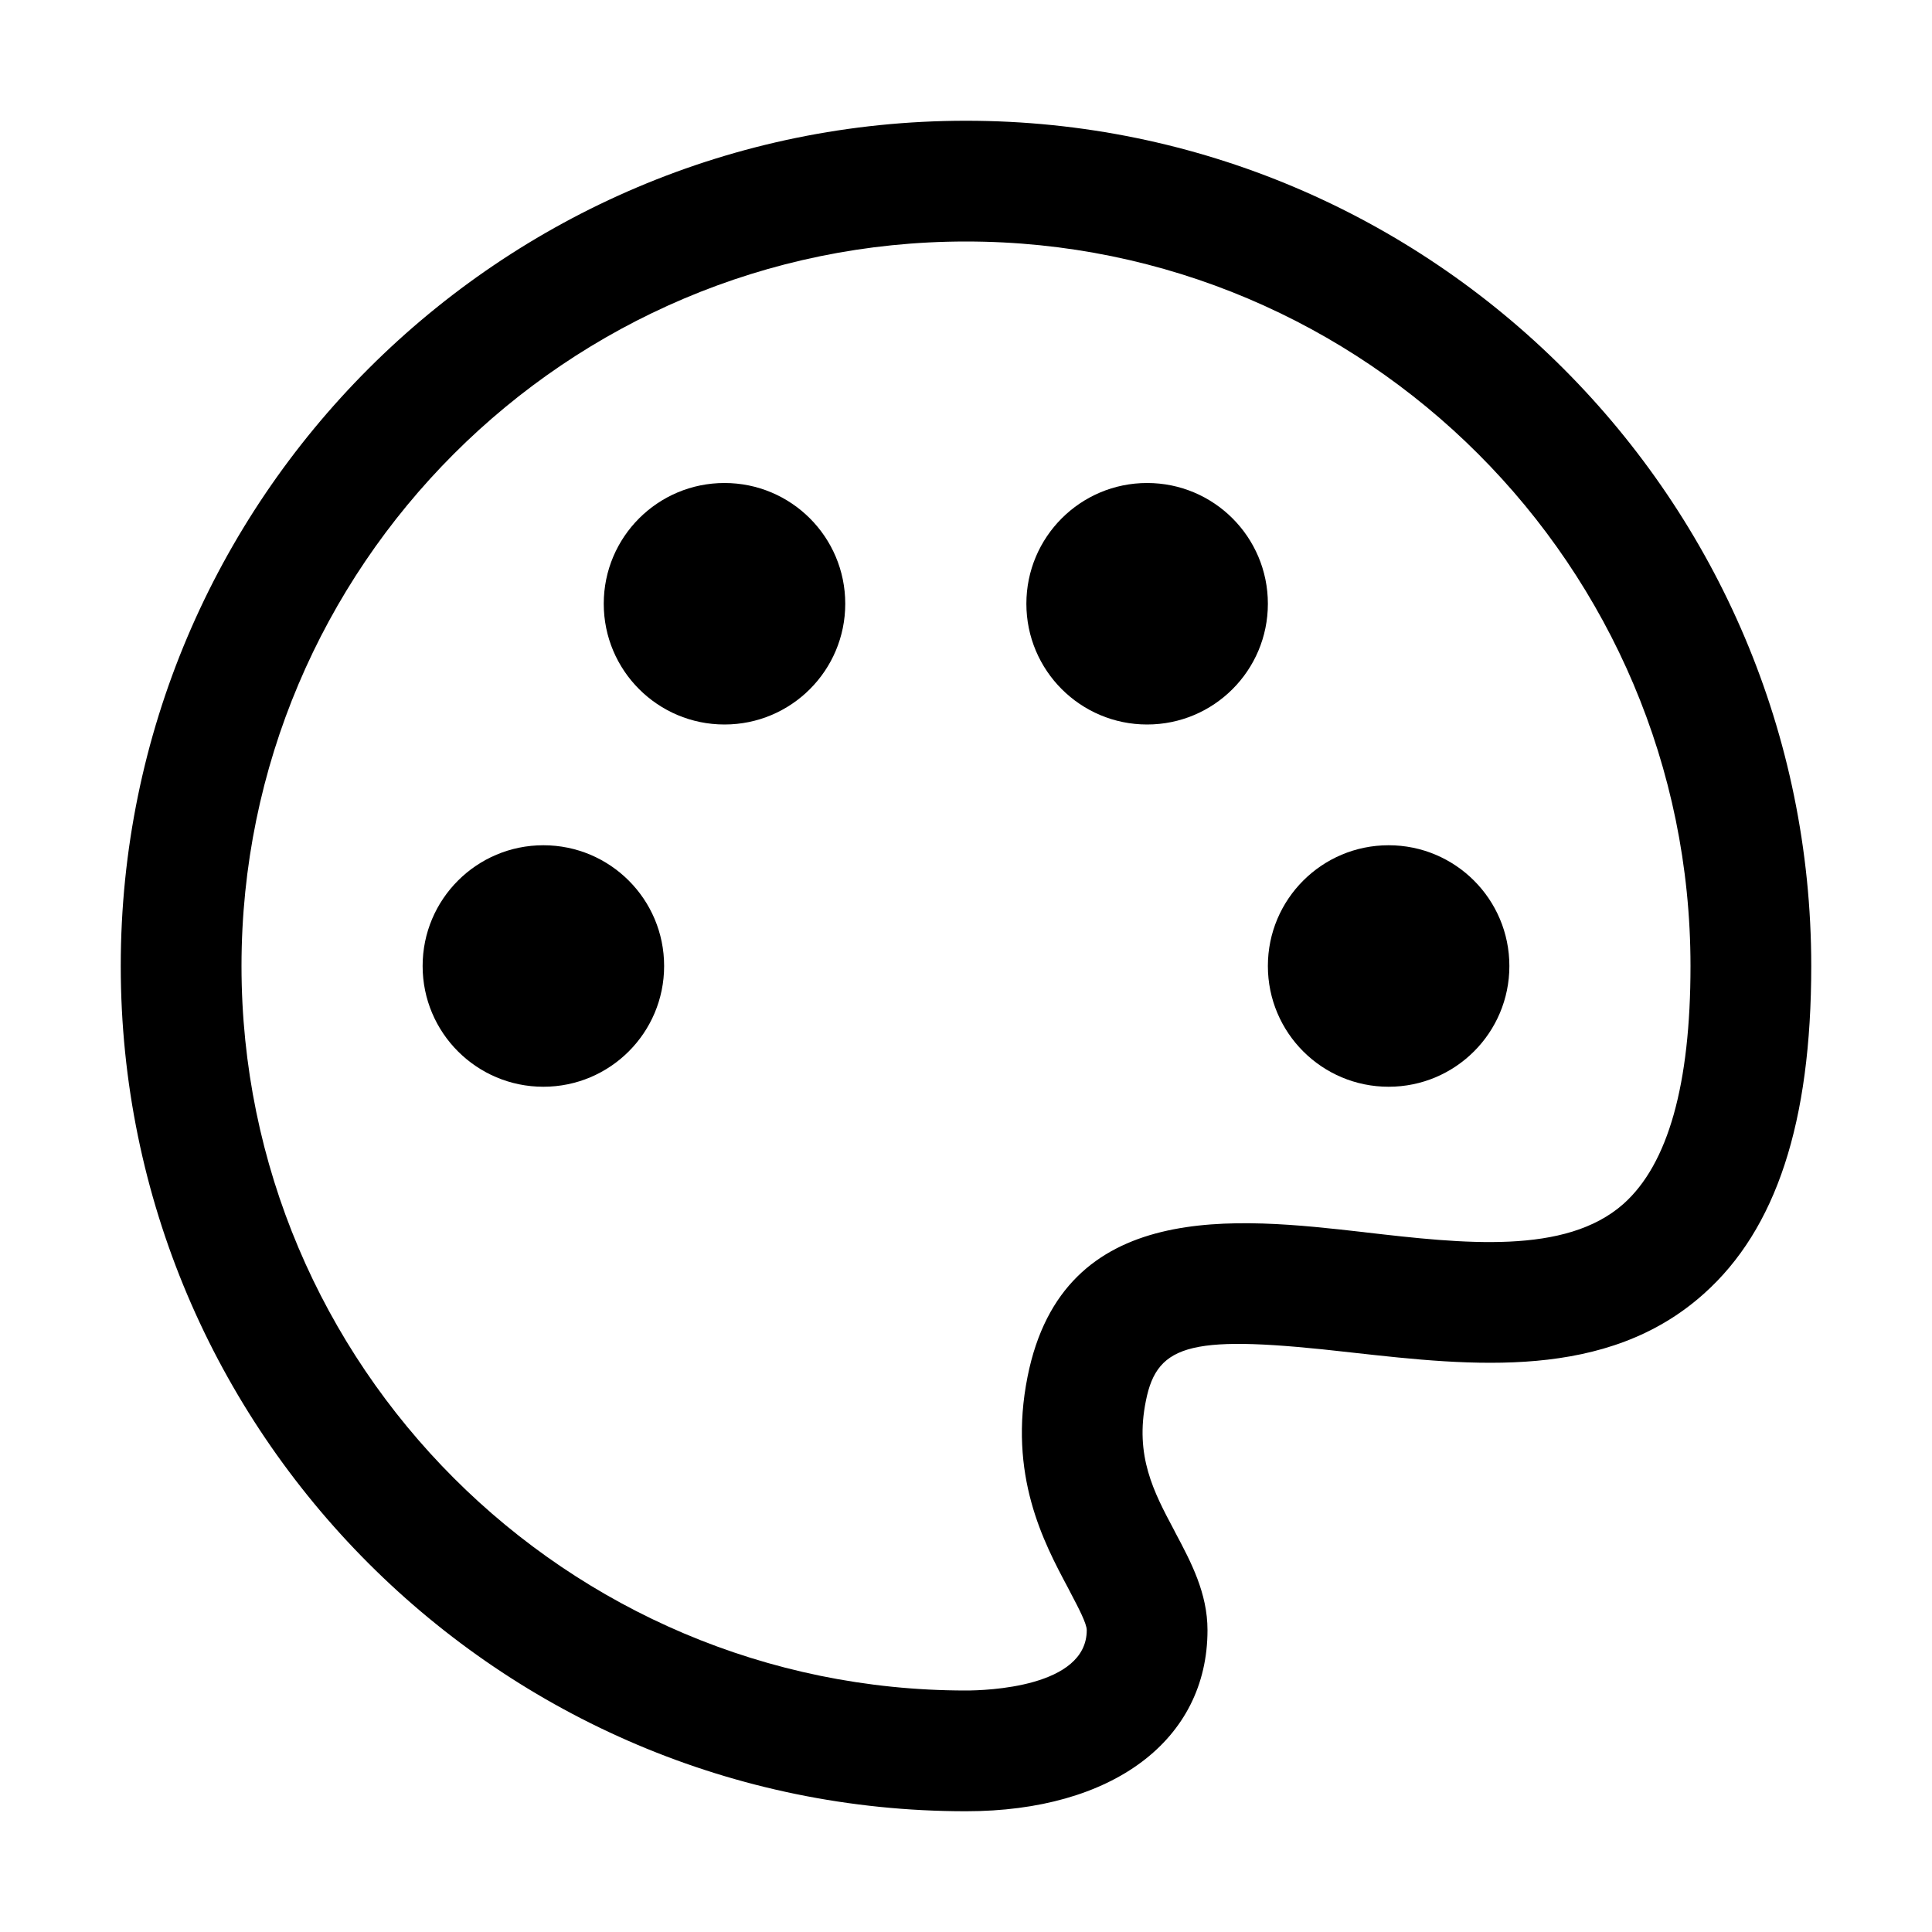 <svg width="32" height="32" viewBox="0 0 32 32" fill="none" xmlns="http://www.w3.org/2000/svg">
<path d="M23 18C24.105 18 25 17.105 25 16C25 14.895 24.105 14 23 14C21.895 14 21 14.895 21 16C21 17.105 21.895 18 23 18Z" fill="black"/>
<path d="M11 16C11 17.105 10.105 18 9 18C7.895 18 7 17.105 7 16C7 14.895 7.895 14 9 14C10.105 14 11 14.895 11 16Z" fill="black"/>
<path d="M19 12C20.105 12 21 11.105 21 10C21 8.895 20.105 8 19 8C17.895 8 17 8.895 17 10C17 11.105 17.895 12 19 12Z" fill="black"/>
<path d="M14 10C14 11.105 13.105 12 12 12C10.895 12 10 11.105 10 10C10 8.895 10.895 8 12 8C13.105 8 14 8.895 14 10Z" fill="black"/>
<path fill-rule="evenodd" clip-rule="evenodd" d="M16 2C8.28 2 2 8.28 2 16C2 23.72 8.28 30 16 30C18.43 30 20 28.82 20 27C20 26.387 19.727 25.873 19.469 25.388L19.444 25.339C19.11 24.711 18.793 24.115 18.98 23.2C19.17 22.24 19.75 22.1 22.37 22.4L22.406 22.404C24.377 22.623 26.61 22.871 28.22 21.43C29.42 20.36 30 18.59 30 16C30 8.28 23.72 2 16 2ZM22.6 20.41L22.595 20.409C20.485 20.169 17.61 19.842 17.02 22.8C16.693 24.433 17.288 25.547 17.688 26.297L17.7 26.32L17.743 26.403C17.865 26.635 18 26.893 18 27C18 27.95 16.33 28 16 28C9.38 28 4 22.62 4 16C4 9.38 9.38 4 16 4C22.62 4 28 9.38 28 16C28 17.96 27.63 19.28 26.89 19.94C25.93 20.79 24.24 20.6 22.6 20.41Z" fill="black"/>
</svg>
